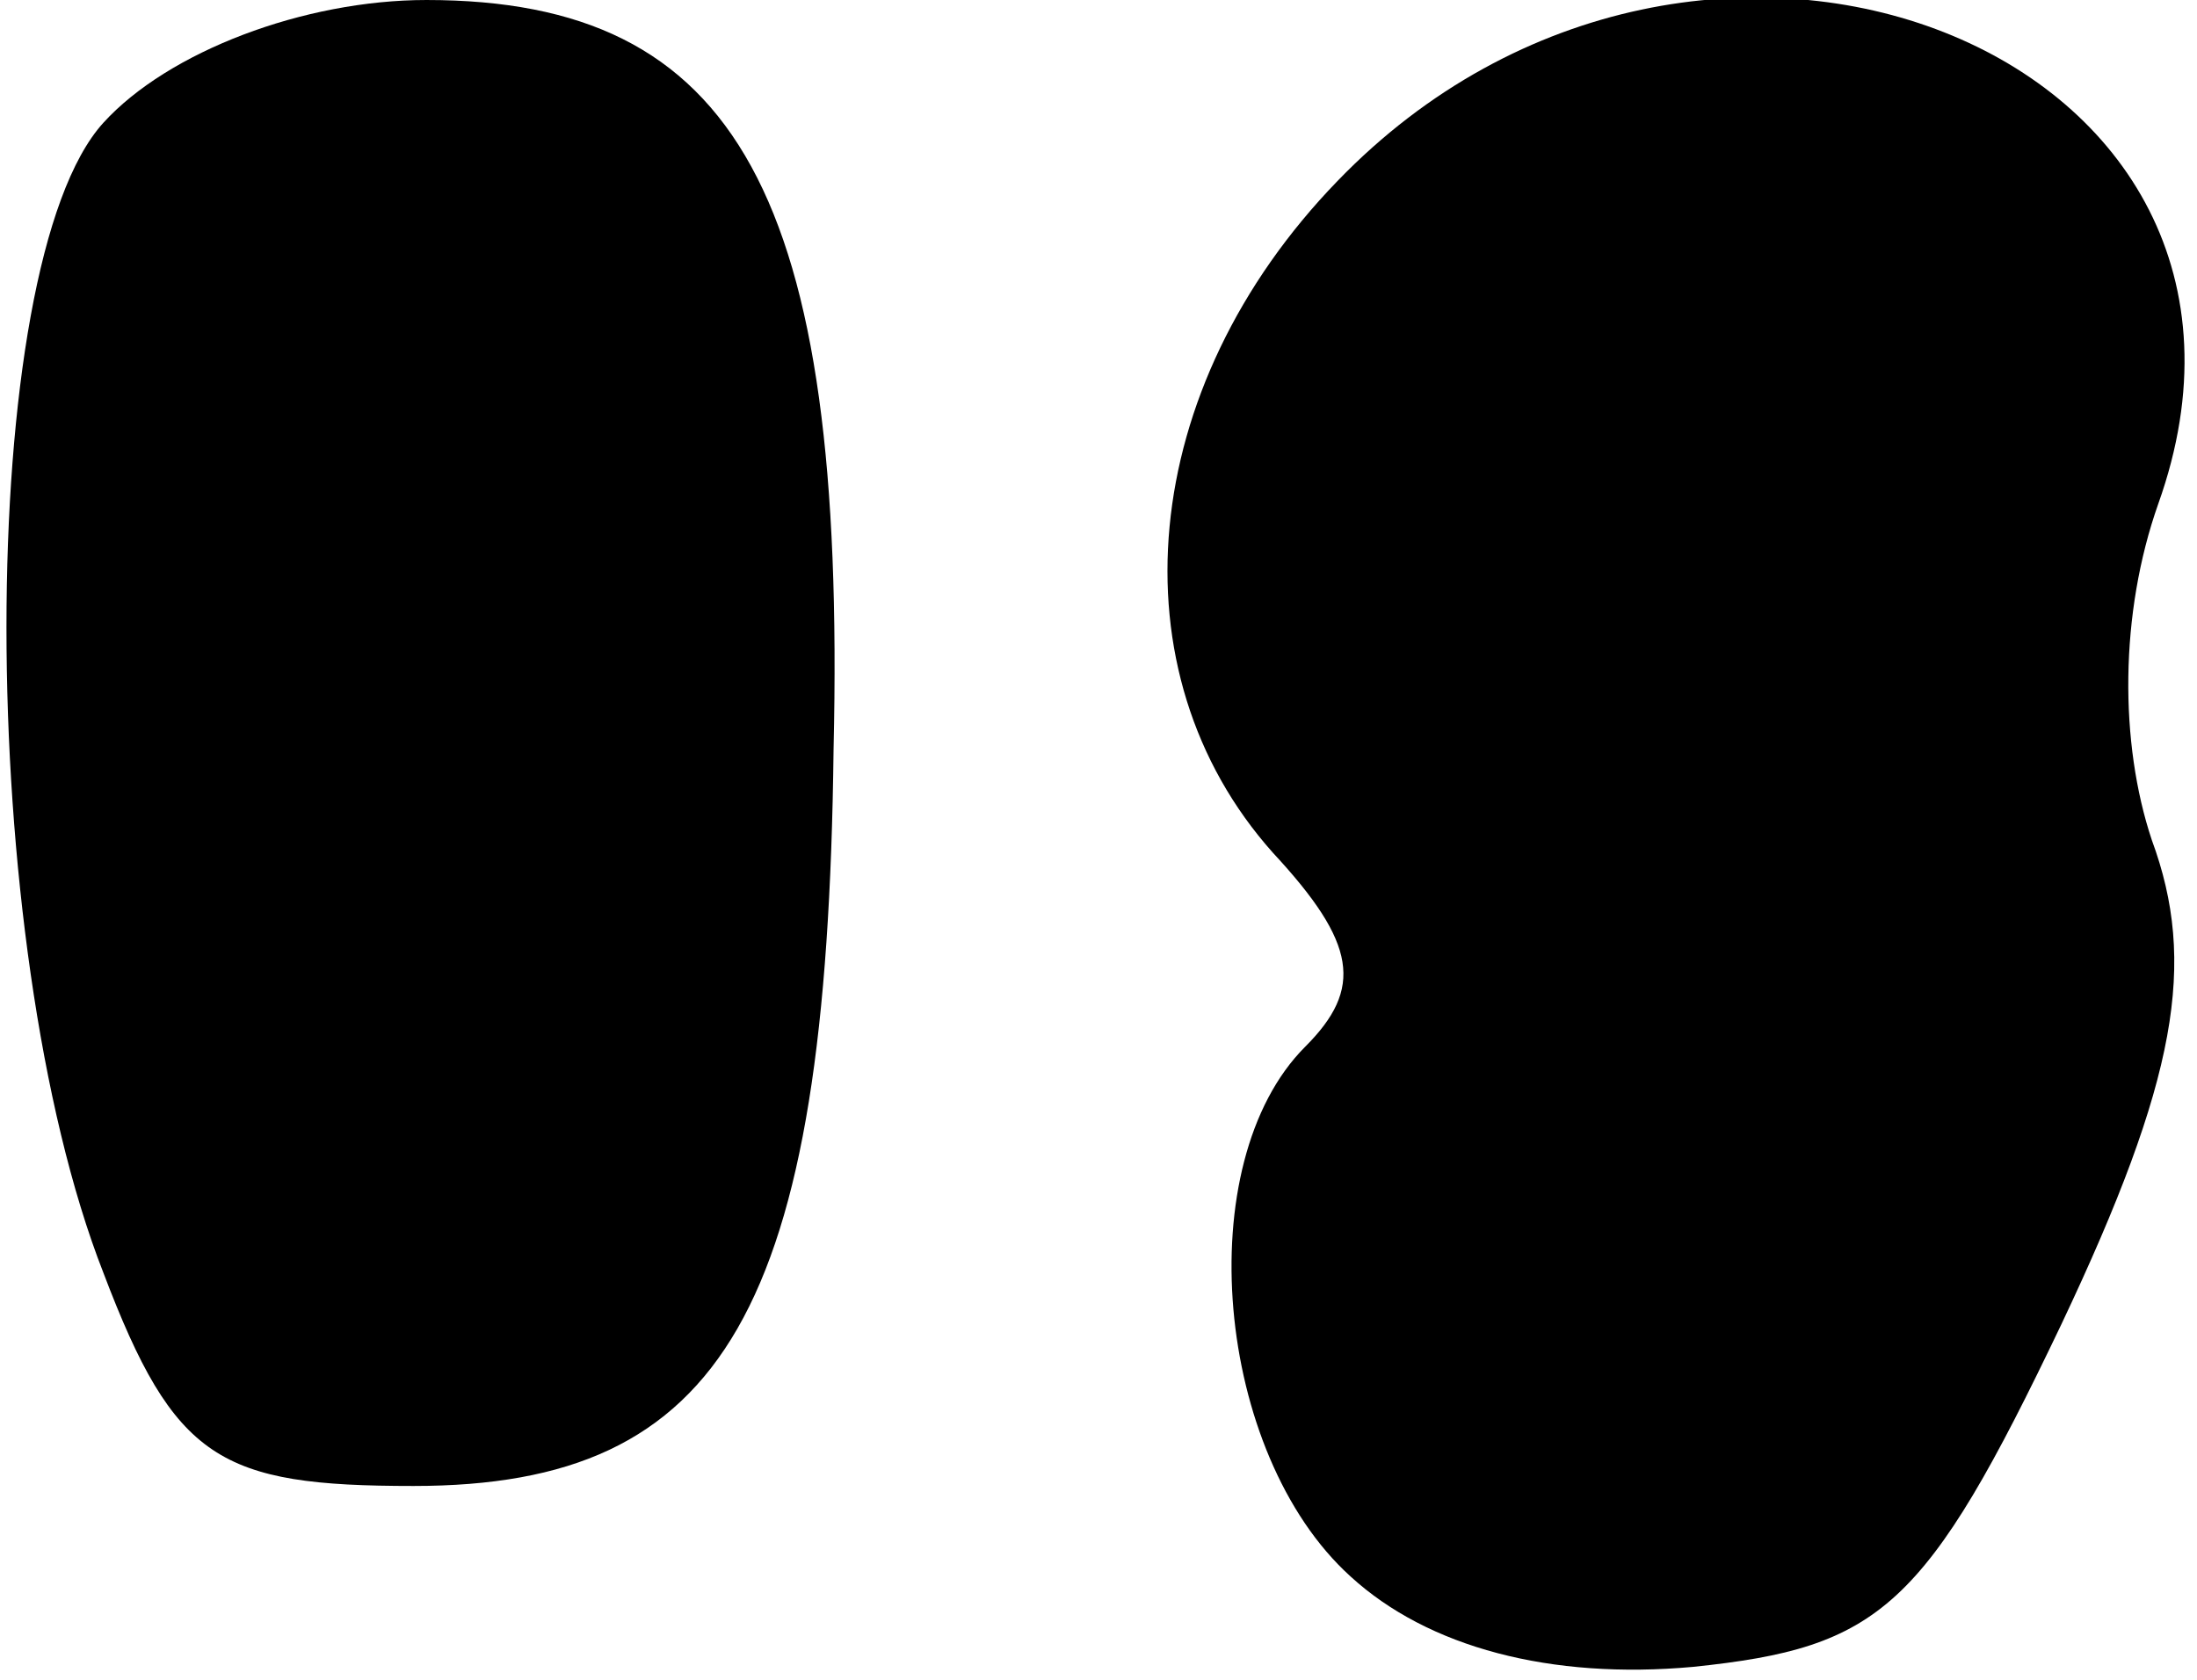 <?xml version="1.0" standalone="no"?>
<!DOCTYPE svg PUBLIC "-//W3C//DTD SVG 20010904//EN"
 "http://www.w3.org/TR/2001/REC-SVG-20010904/DTD/svg10.dtd">
<svg version="1.0" xmlns="http://www.w3.org/2000/svg"
 width="34pt" height="26pt" viewBox="0 0 34 26"
 preserveAspectRatio="xMidYMid meet">
<g transform="translate(0,26) scale(0.1,-0.1)"
fill="#000000" stroke="none">
<path fill="#000000" stroke="none" d="M16 241 c-20 -22 -20 -127 0 -178 11
-29 18 -33 48 -33 48 0 64 27 65 114 2 86 -15 116 -63 116 -19 0 -40 -8 -50
-19z"/>
<path fill="#000000" stroke="none" d="M207 232 c-31 -32 -35 -76 -10 -104 13
-14 14 -21 5 -30 -18 -18 -14 -63 7 -82 12 -11 31 -16 53 -14 29 3 36 9 57 53
18 38 21 56 14 75 -5 15 -5 35 1 52 25 70 -71 108 -127 50z"/>
</g>
</svg>
